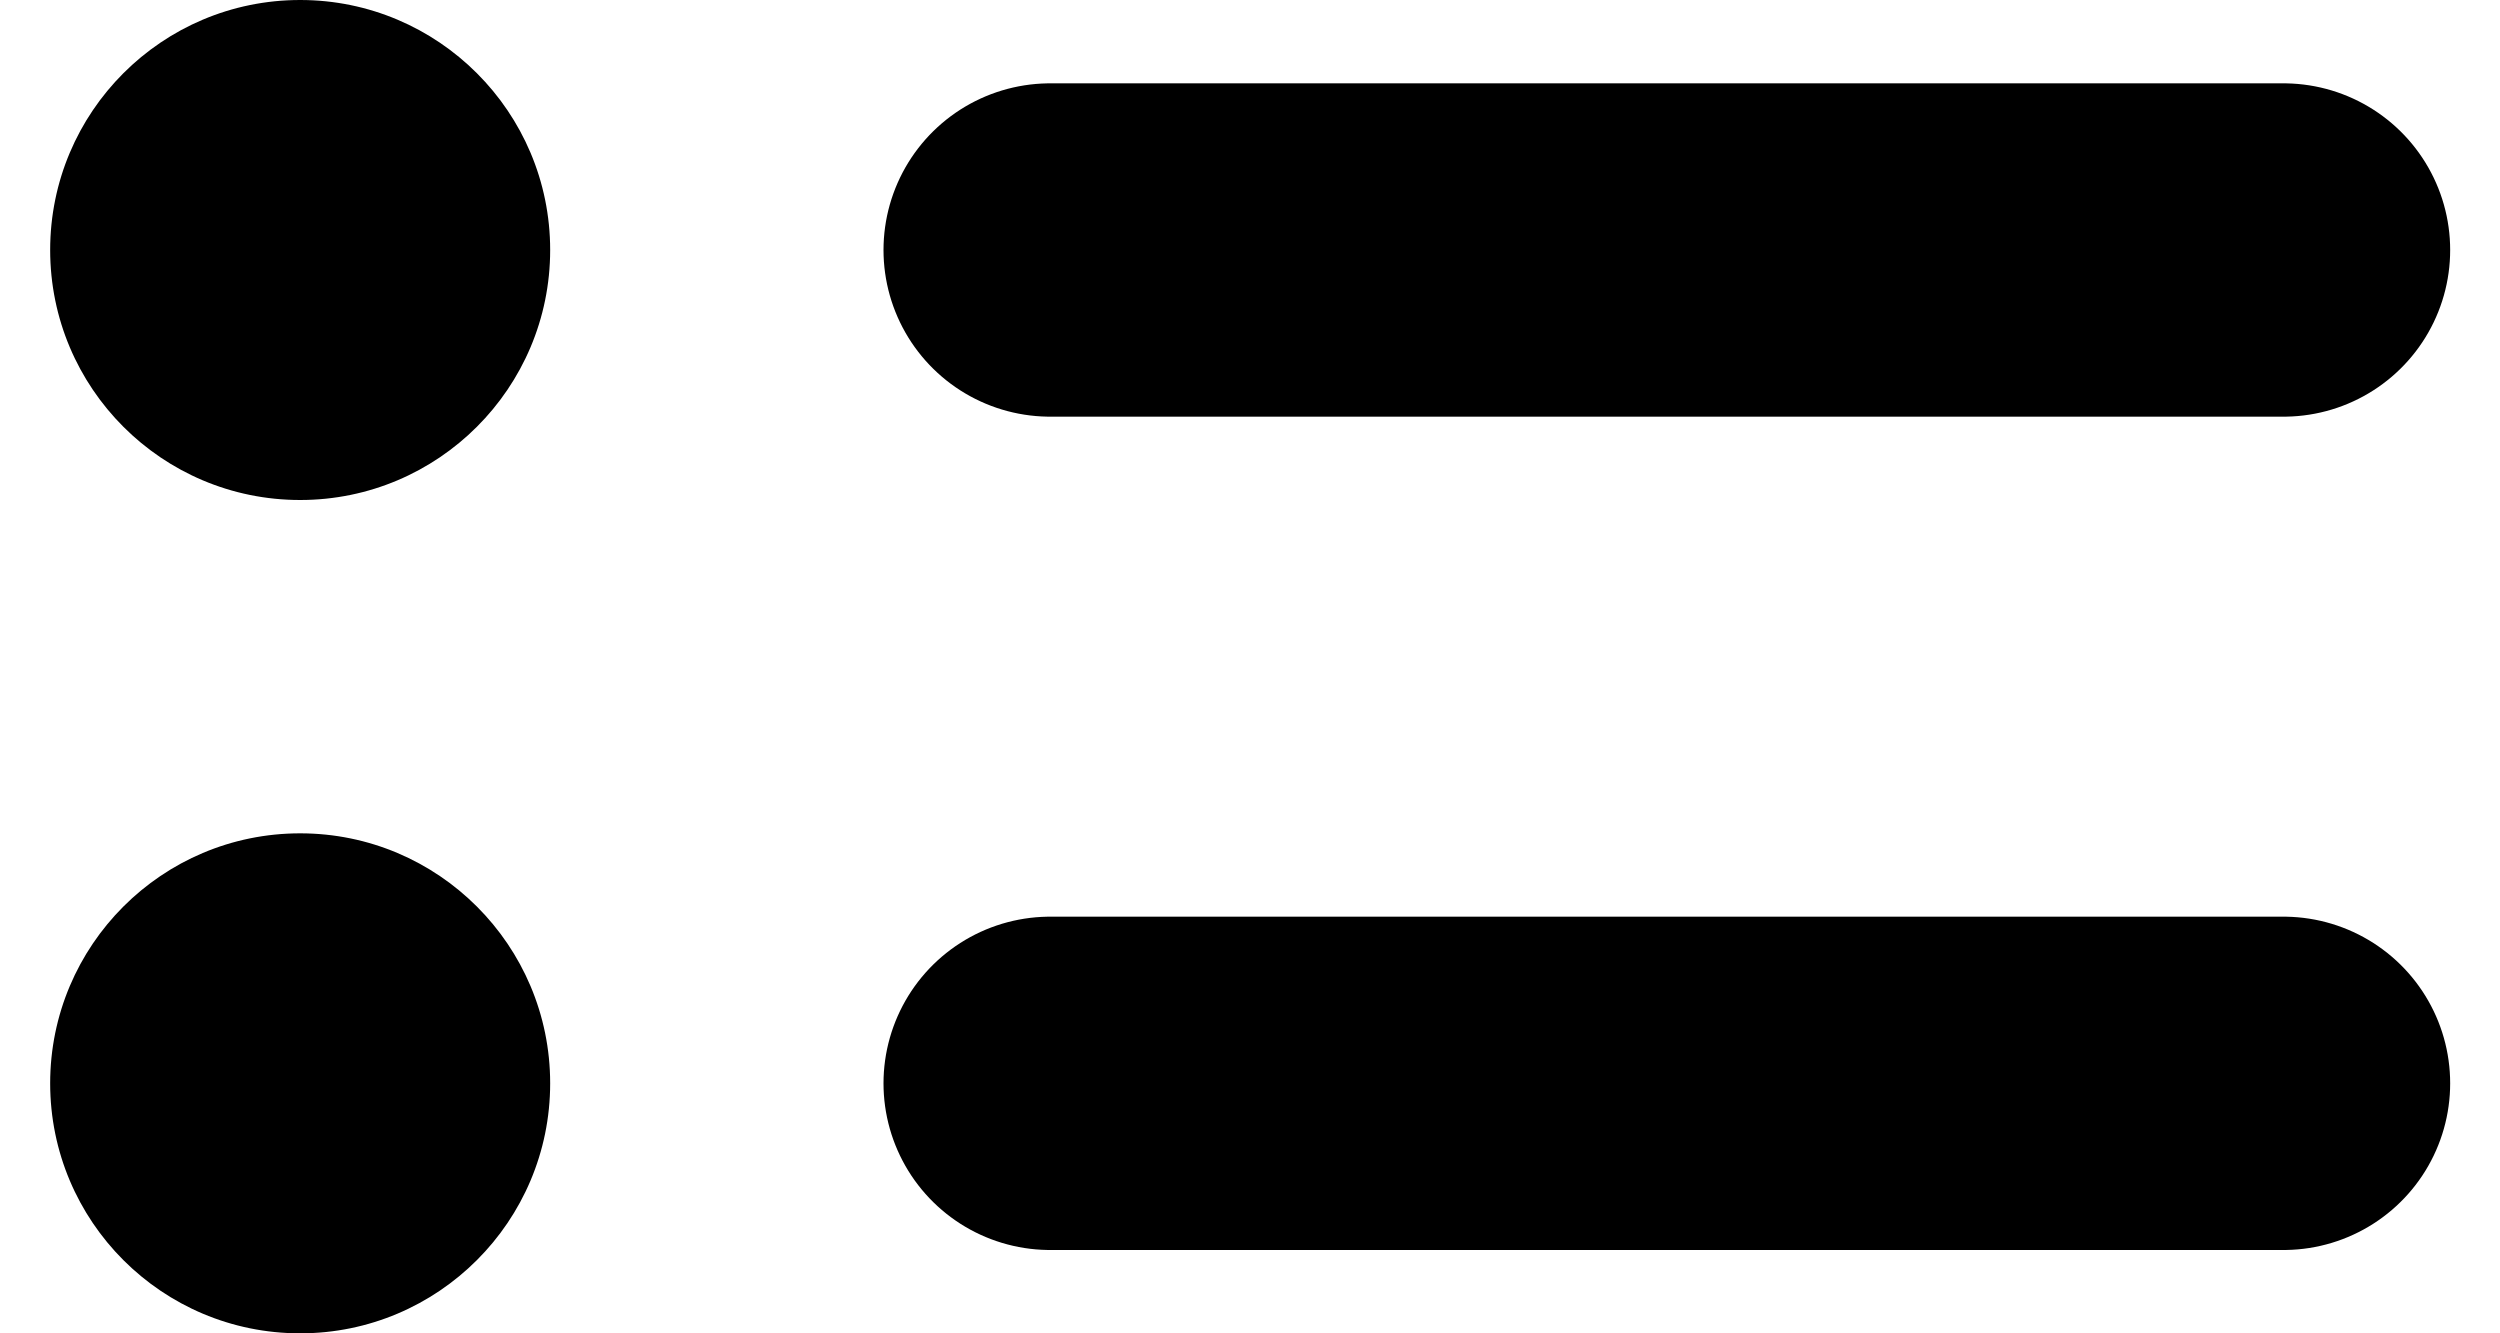 <svg width="15" height="8" viewBox="0 0 15 8" fill="none" xmlns="http://www.w3.org/2000/svg" shape-rendering="geometricPrecision">
<path d="M6.301 1.5H13.701" stroke="currentColor" stroke-width="2" stroke-miterlimit="10" stroke-linecap="round" stroke-linejoin="round"/>
<path d="M1.801 3C2.629 3 3.301 2.328 3.301 1.5C3.301 0.672 2.629 0 1.801 0C0.972 0 0.301 0.672 0.301 1.5C0.301 2.328 0.972 3 1.801 3Z" fill="currentColor"/>
<path d="M6.301 6.5H13.701" stroke="currentColor" stroke-width="2" stroke-miterlimit="10" stroke-linecap="round" stroke-linejoin="round"/>
<path d="M1.801 8C2.629 8 3.301 7.328 3.301 6.5C3.301 5.672 2.629 5 1.801 5C0.972 5 0.301 5.672 0.301 6.5C0.301 7.328 0.972 8 1.801 8Z" fill="currentColor"/>
</svg>
